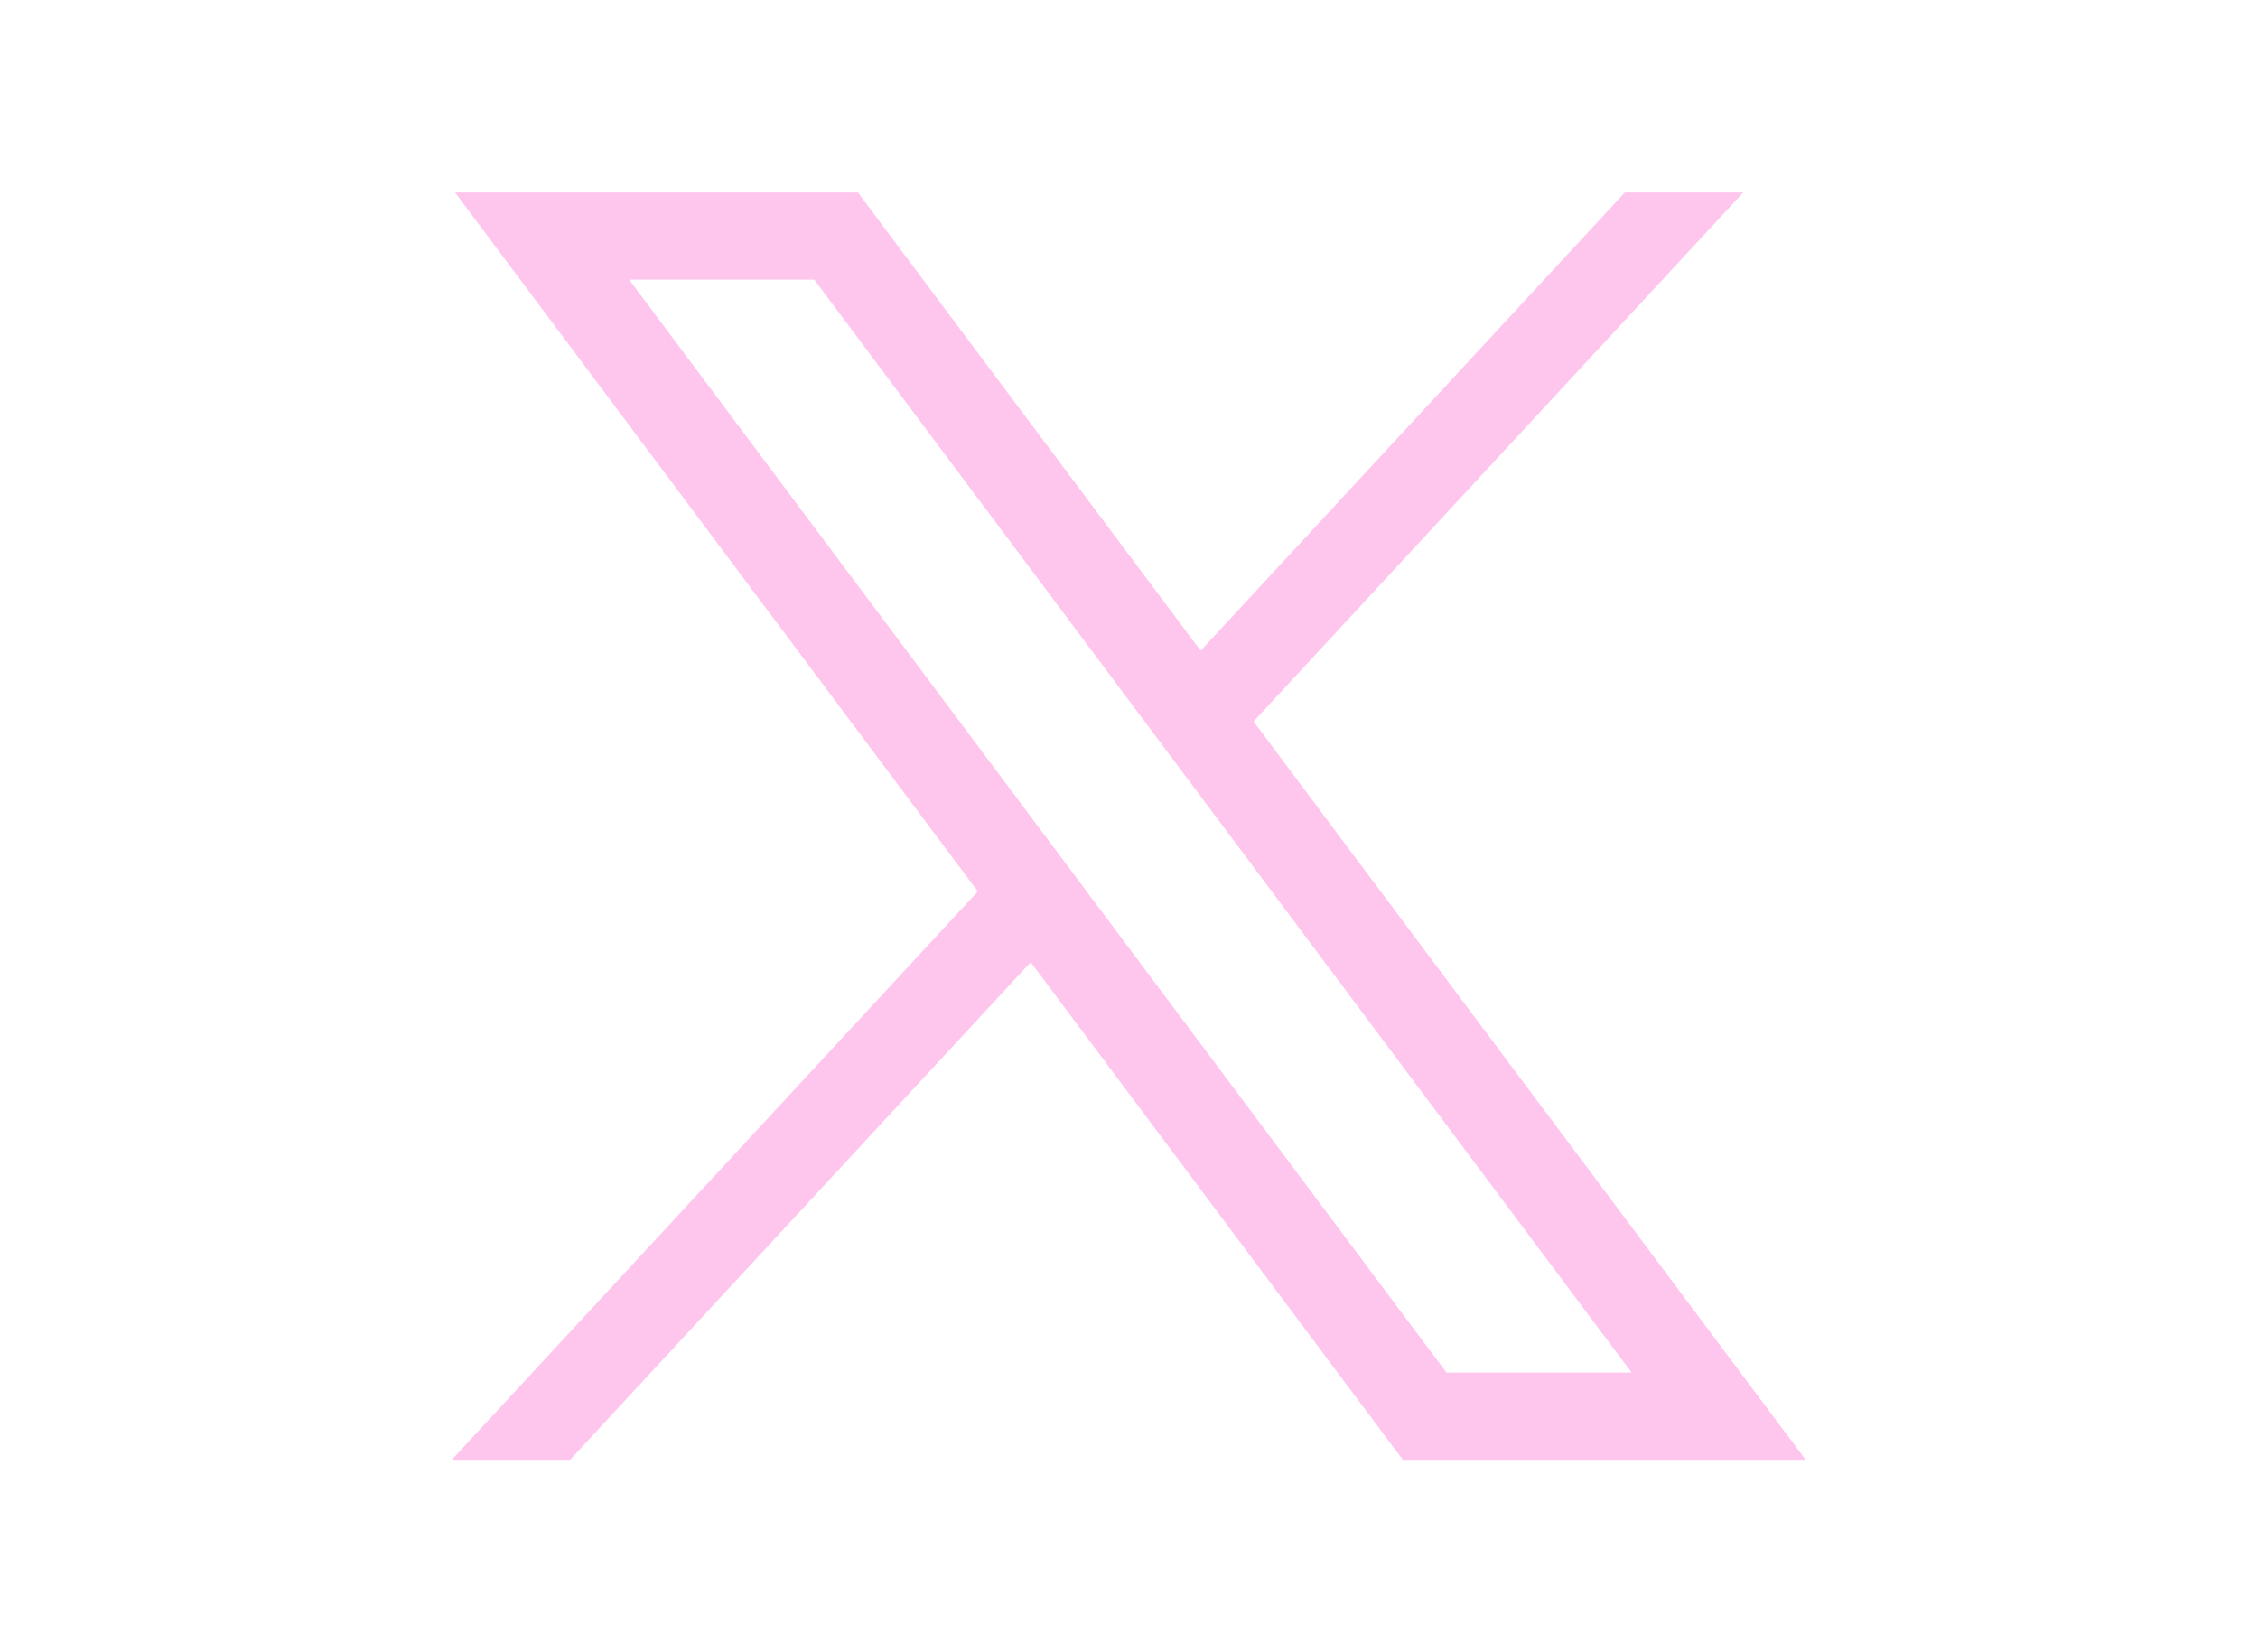<svg width="41" height="30" viewBox="0 0 41 30" fill="none" xmlns="http://www.w3.org/2000/svg">
<path d="M8.262 3.495L17.755 16.186L8.202 26.506H10.352L18.715 17.471L25.472 26.506H32.788L22.762 13.1L31.653 3.495H29.503L21.801 11.815L15.578 3.495H8.262ZM11.424 5.078H14.785L29.626 24.922H26.265L11.424 5.078Z" fill="#FFC6ED"/>
</svg>
